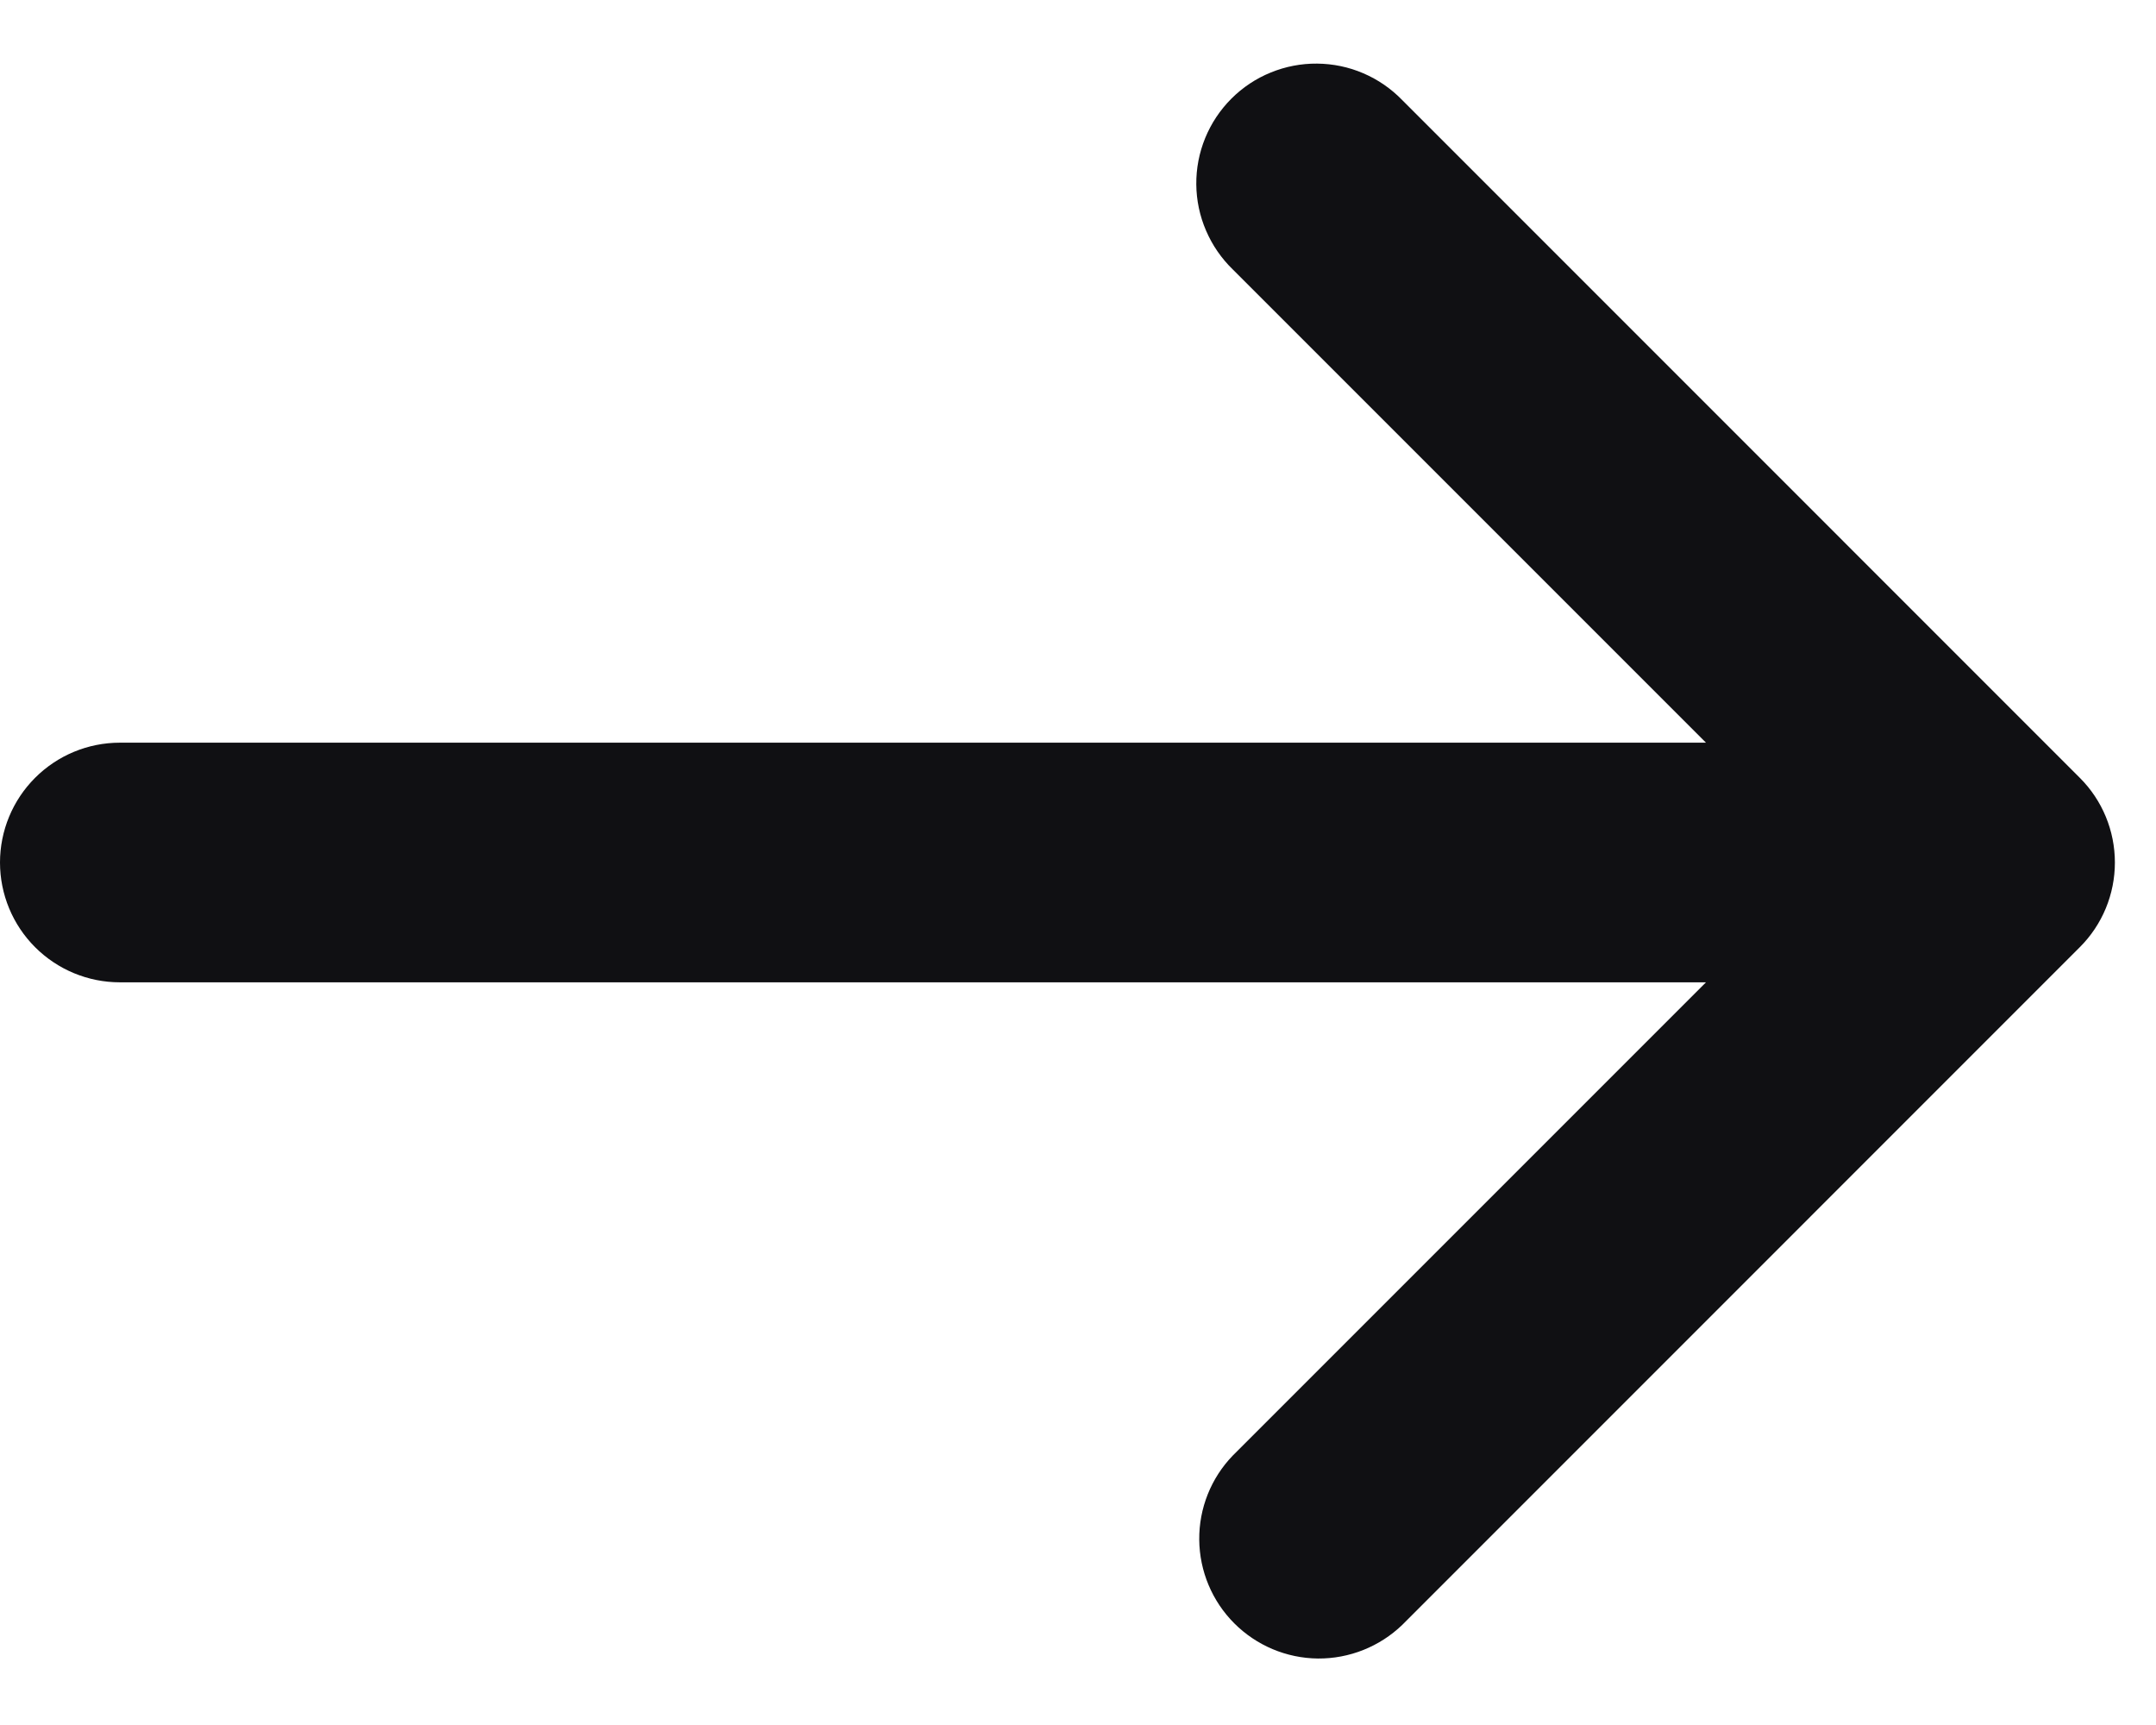 <svg width="30" height="24" viewBox="0 0 30 24" fill="none" xmlns="http://www.w3.org/2000/svg">
<path d="M19.512 1.393L28.94 10.822C29.253 11.134 29.428 11.558 29.428 12C29.428 12.442 29.253 12.866 28.94 13.178L19.512 22.607C19.197 22.91 18.776 23.078 18.339 23.075C17.902 23.071 17.484 22.895 17.175 22.586C16.866 22.277 16.691 21.859 16.687 21.422C16.683 20.985 16.851 20.564 17.155 20.25L23.738 13.667H1.667C1.225 13.667 0.801 13.491 0.488 13.178C0.176 12.866 0 12.442 0 12C0 11.558 0.176 11.134 0.488 10.822C0.801 10.509 1.225 10.333 1.667 10.333H23.738L17.155 3.75C16.996 3.596 16.869 3.412 16.782 3.209C16.694 3.006 16.648 2.787 16.646 2.566C16.644 2.344 16.686 2.125 16.77 1.92C16.854 1.715 16.978 1.529 17.134 1.373C17.291 1.216 17.477 1.092 17.682 1.009C17.887 0.925 18.106 0.883 18.327 0.885C18.549 0.887 18.767 0.932 18.971 1.02C19.174 1.107 19.358 1.234 19.512 1.393Z" fill="#101013"/>
</svg>
